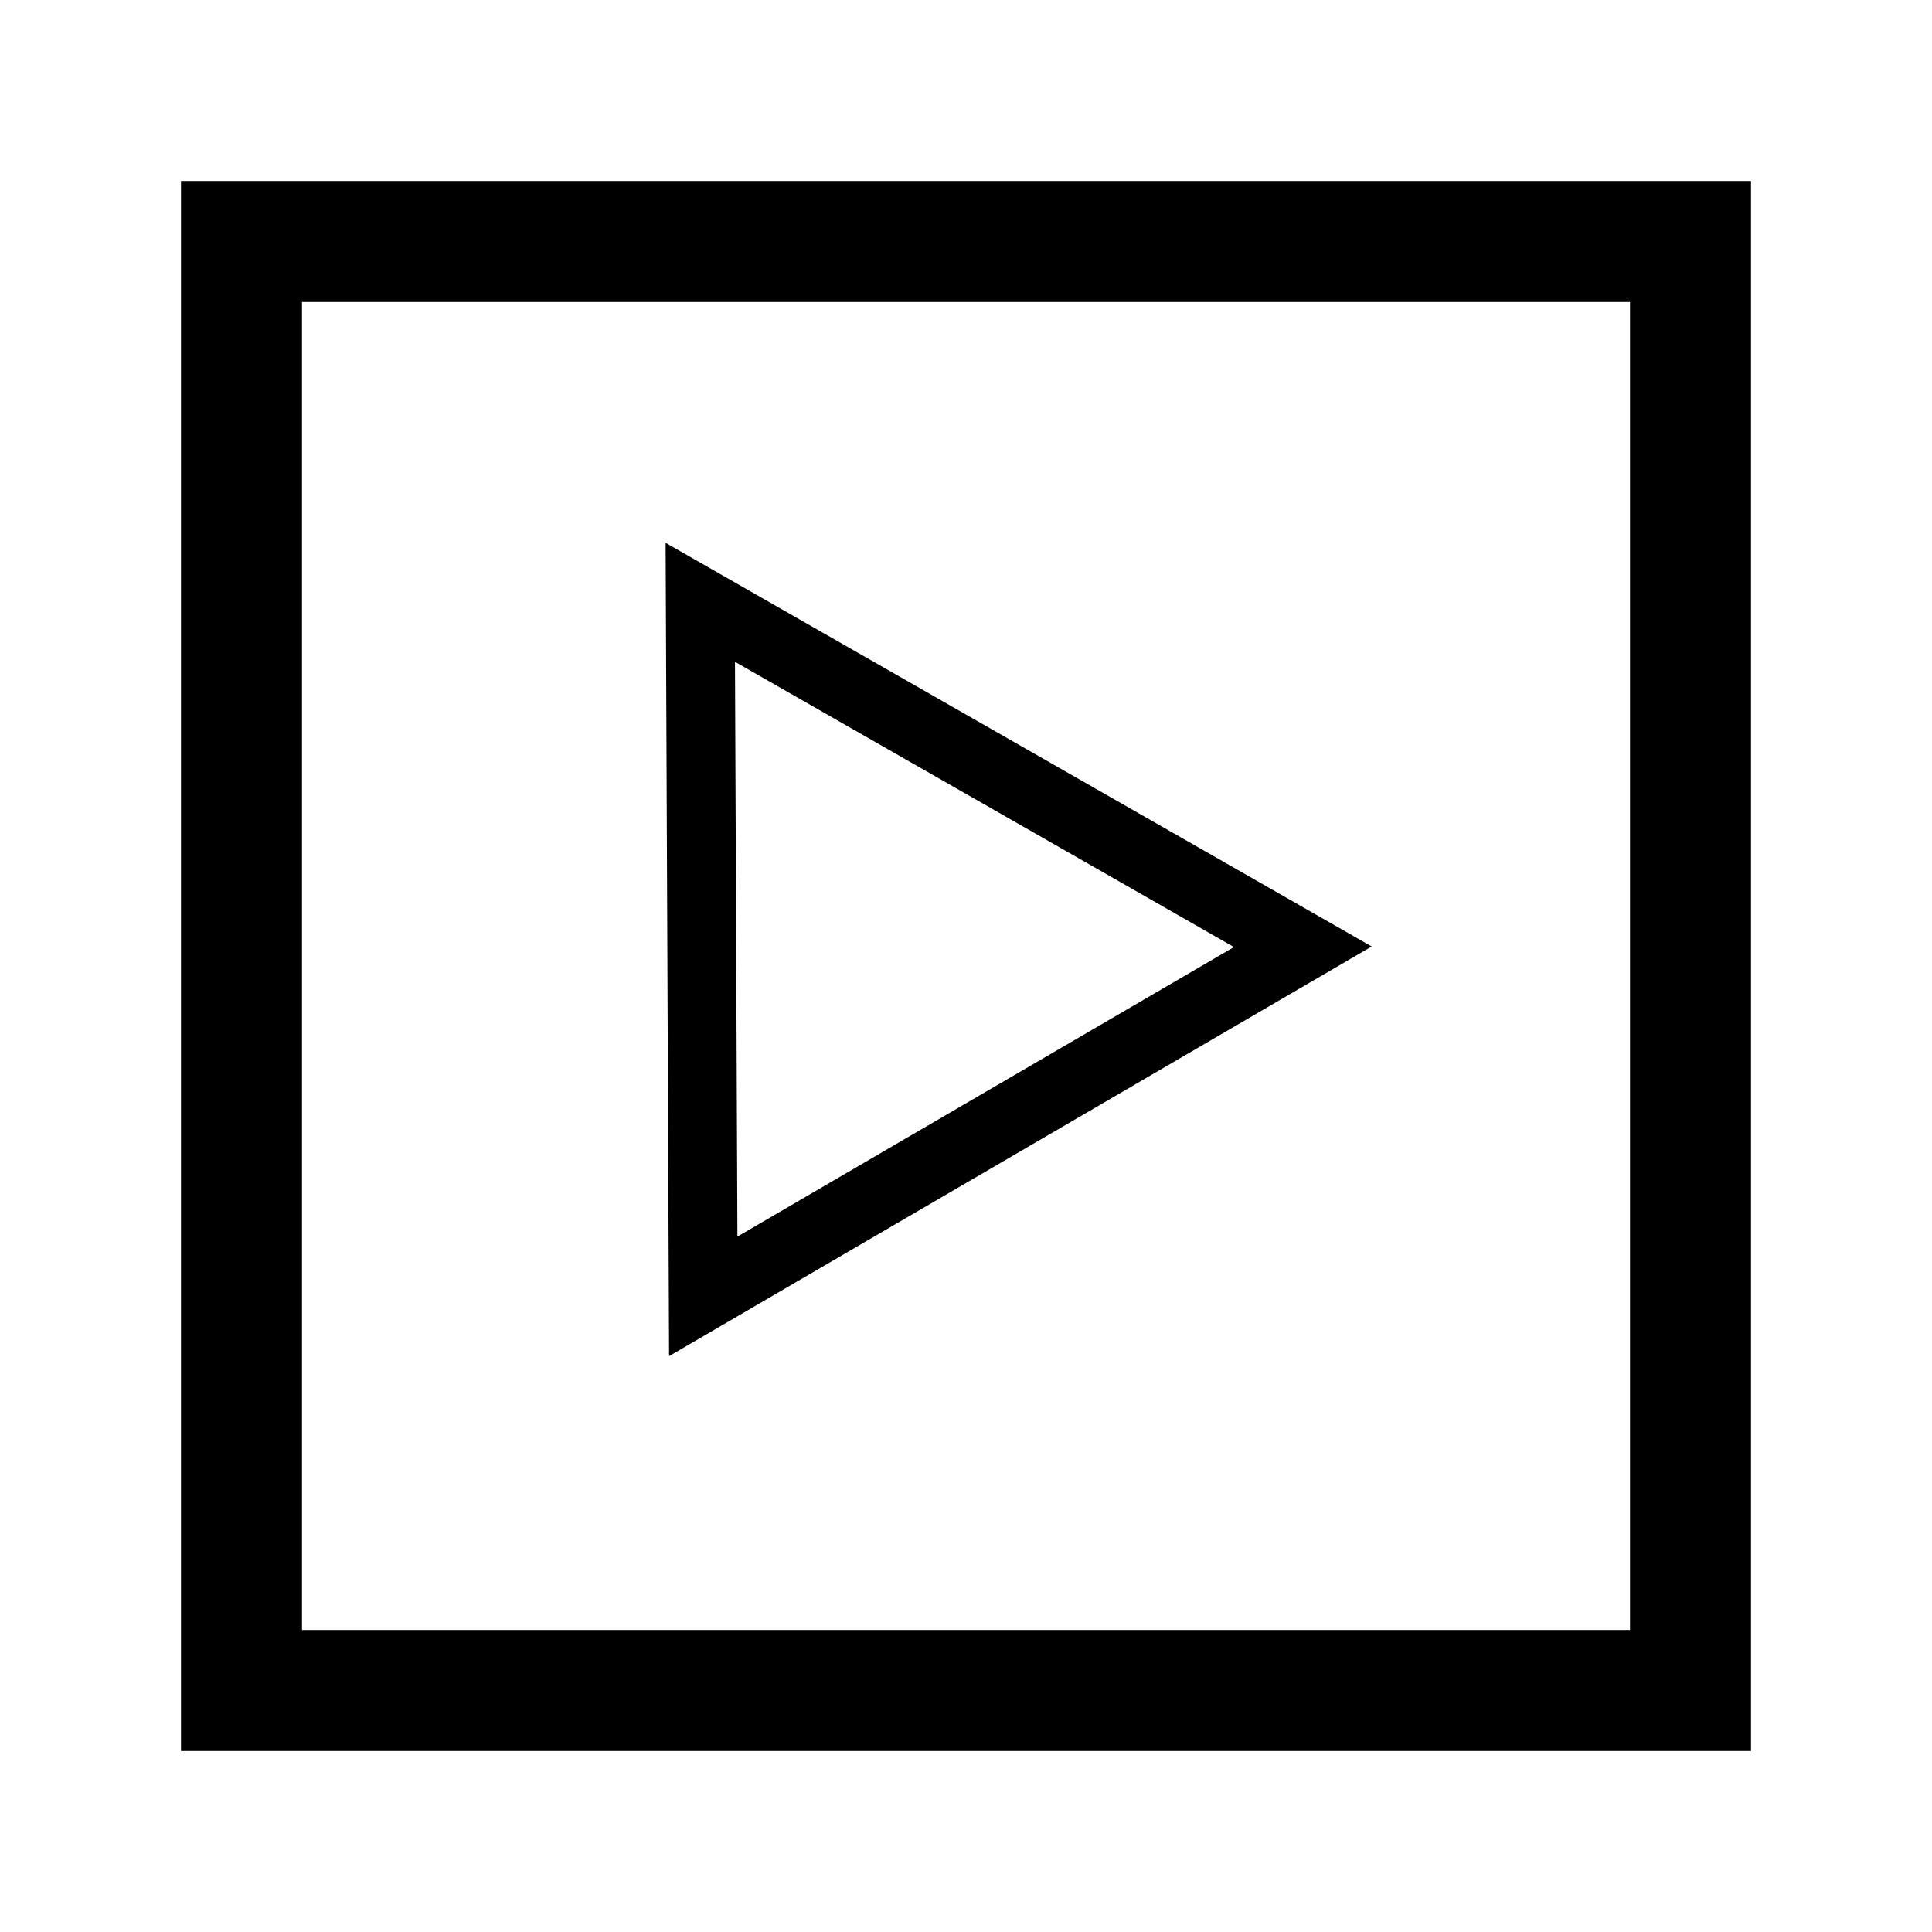 <?xml version="1.0" encoding="UTF-8" standalone="no"?>
<!-- Created with Inkscape (http://www.inkscape.org/) -->

<svg
   xmlns:dc="http://purl.org/dc/elements/1.1/"
   xmlns:cc="http://creativecommons.org/ns#"
   xmlns:rdf="http://www.w3.org/1999/02/22-rdf-syntax-ns#"
   xmlns:svg="http://www.w3.org/2000/svg"
   xmlns="http://www.w3.org/2000/svg"
   xmlns:sodipodi="http://sodipodi.sourceforge.net/DTD/sodipodi-0.dtd"
   xmlns:inkscape="http://www.inkscape.org/namespaces/inkscape"
   width="16px"
   height="16px"
   viewBox="0 0 16 16"
   version="1.1"
   id="SVGRoot"
   inkscape:version="0.92.4 (f8dce91, 2019-08-02)"
   sodipodi:docname="Start.svg">
  <defs
     id="defs1366" />
  <sodipodi:namedview
     id="base"
     pagecolor="#ffffff"
     bordercolor="#666666"
     borderopacity="1.0"
     inkscape:pageopacity="0.0"
     inkscape:pageshadow="2"
     inkscape:zoom="11.313709"
     inkscape:cx="-2.8049306"
     inkscape:cy="6.9469885"
     inkscape:document-units="px"
     inkscape:current-layer="layer1"
     showgrid="false"
     inkscape:window-width="1485"
     inkscape:window-height="1023"
     inkscape:window-x="1008"
     inkscape:window-y="27"
     inkscape:window-maximized="0"
     inkscape:grid-bbox="true">
    <inkscape:grid
       type="xygrid"
       id="grid1922" />
  </sodipodi:namedview>
  <g
     inkscape:label="Layer 1"
     inkscape:groupmode="layer"
     id="layer1">
    <rect
       style="fill:none;fill-opacity:1;stroke:#000000;stroke-width:1.002;stroke-miterlimit:4;stroke-dasharray:none;stroke-opacity:1"
       id="rect1924"
       width="12"
       height="12"
       x="2"
       y="2" />
    <path
       style="fill:none;stroke:#000000;stroke-width:0.833px;stroke-linecap:butt;stroke-linejoin:miter;stroke-opacity:1"
       d="M 12.333,3.833 Z"
       id="path1965"
       inkscape:connector-curvature="0" />
    <path
       sodipodi:type="star"
       style="fill:none;fill-opacity:1;stroke:#000000;stroke-width:1.002;stroke-miterlimit:4;stroke-dasharray:none;stroke-opacity:1"
       id="path837"
       sodipodi:sides="3"
       sodipodi:cx="-10"
       sodipodi:cy="-4"
       sodipodi:r1="5.8309517"
       sodipodi:r2="5.3870969"
       sodipodi:arg1="0.5404195"
       sodipodi:arg2="1.5876171"
       inkscape:flatsided="true"
       inkscape:rounded="0"
       inkscape:randomized="0"
       d="m -5,-1 -10.098,-0.17 5.196,-8.66 z"
       transform="matrix(0.012,0.569,-0.569,0.012,5.315,13.593)" />
  </g>
</svg>

